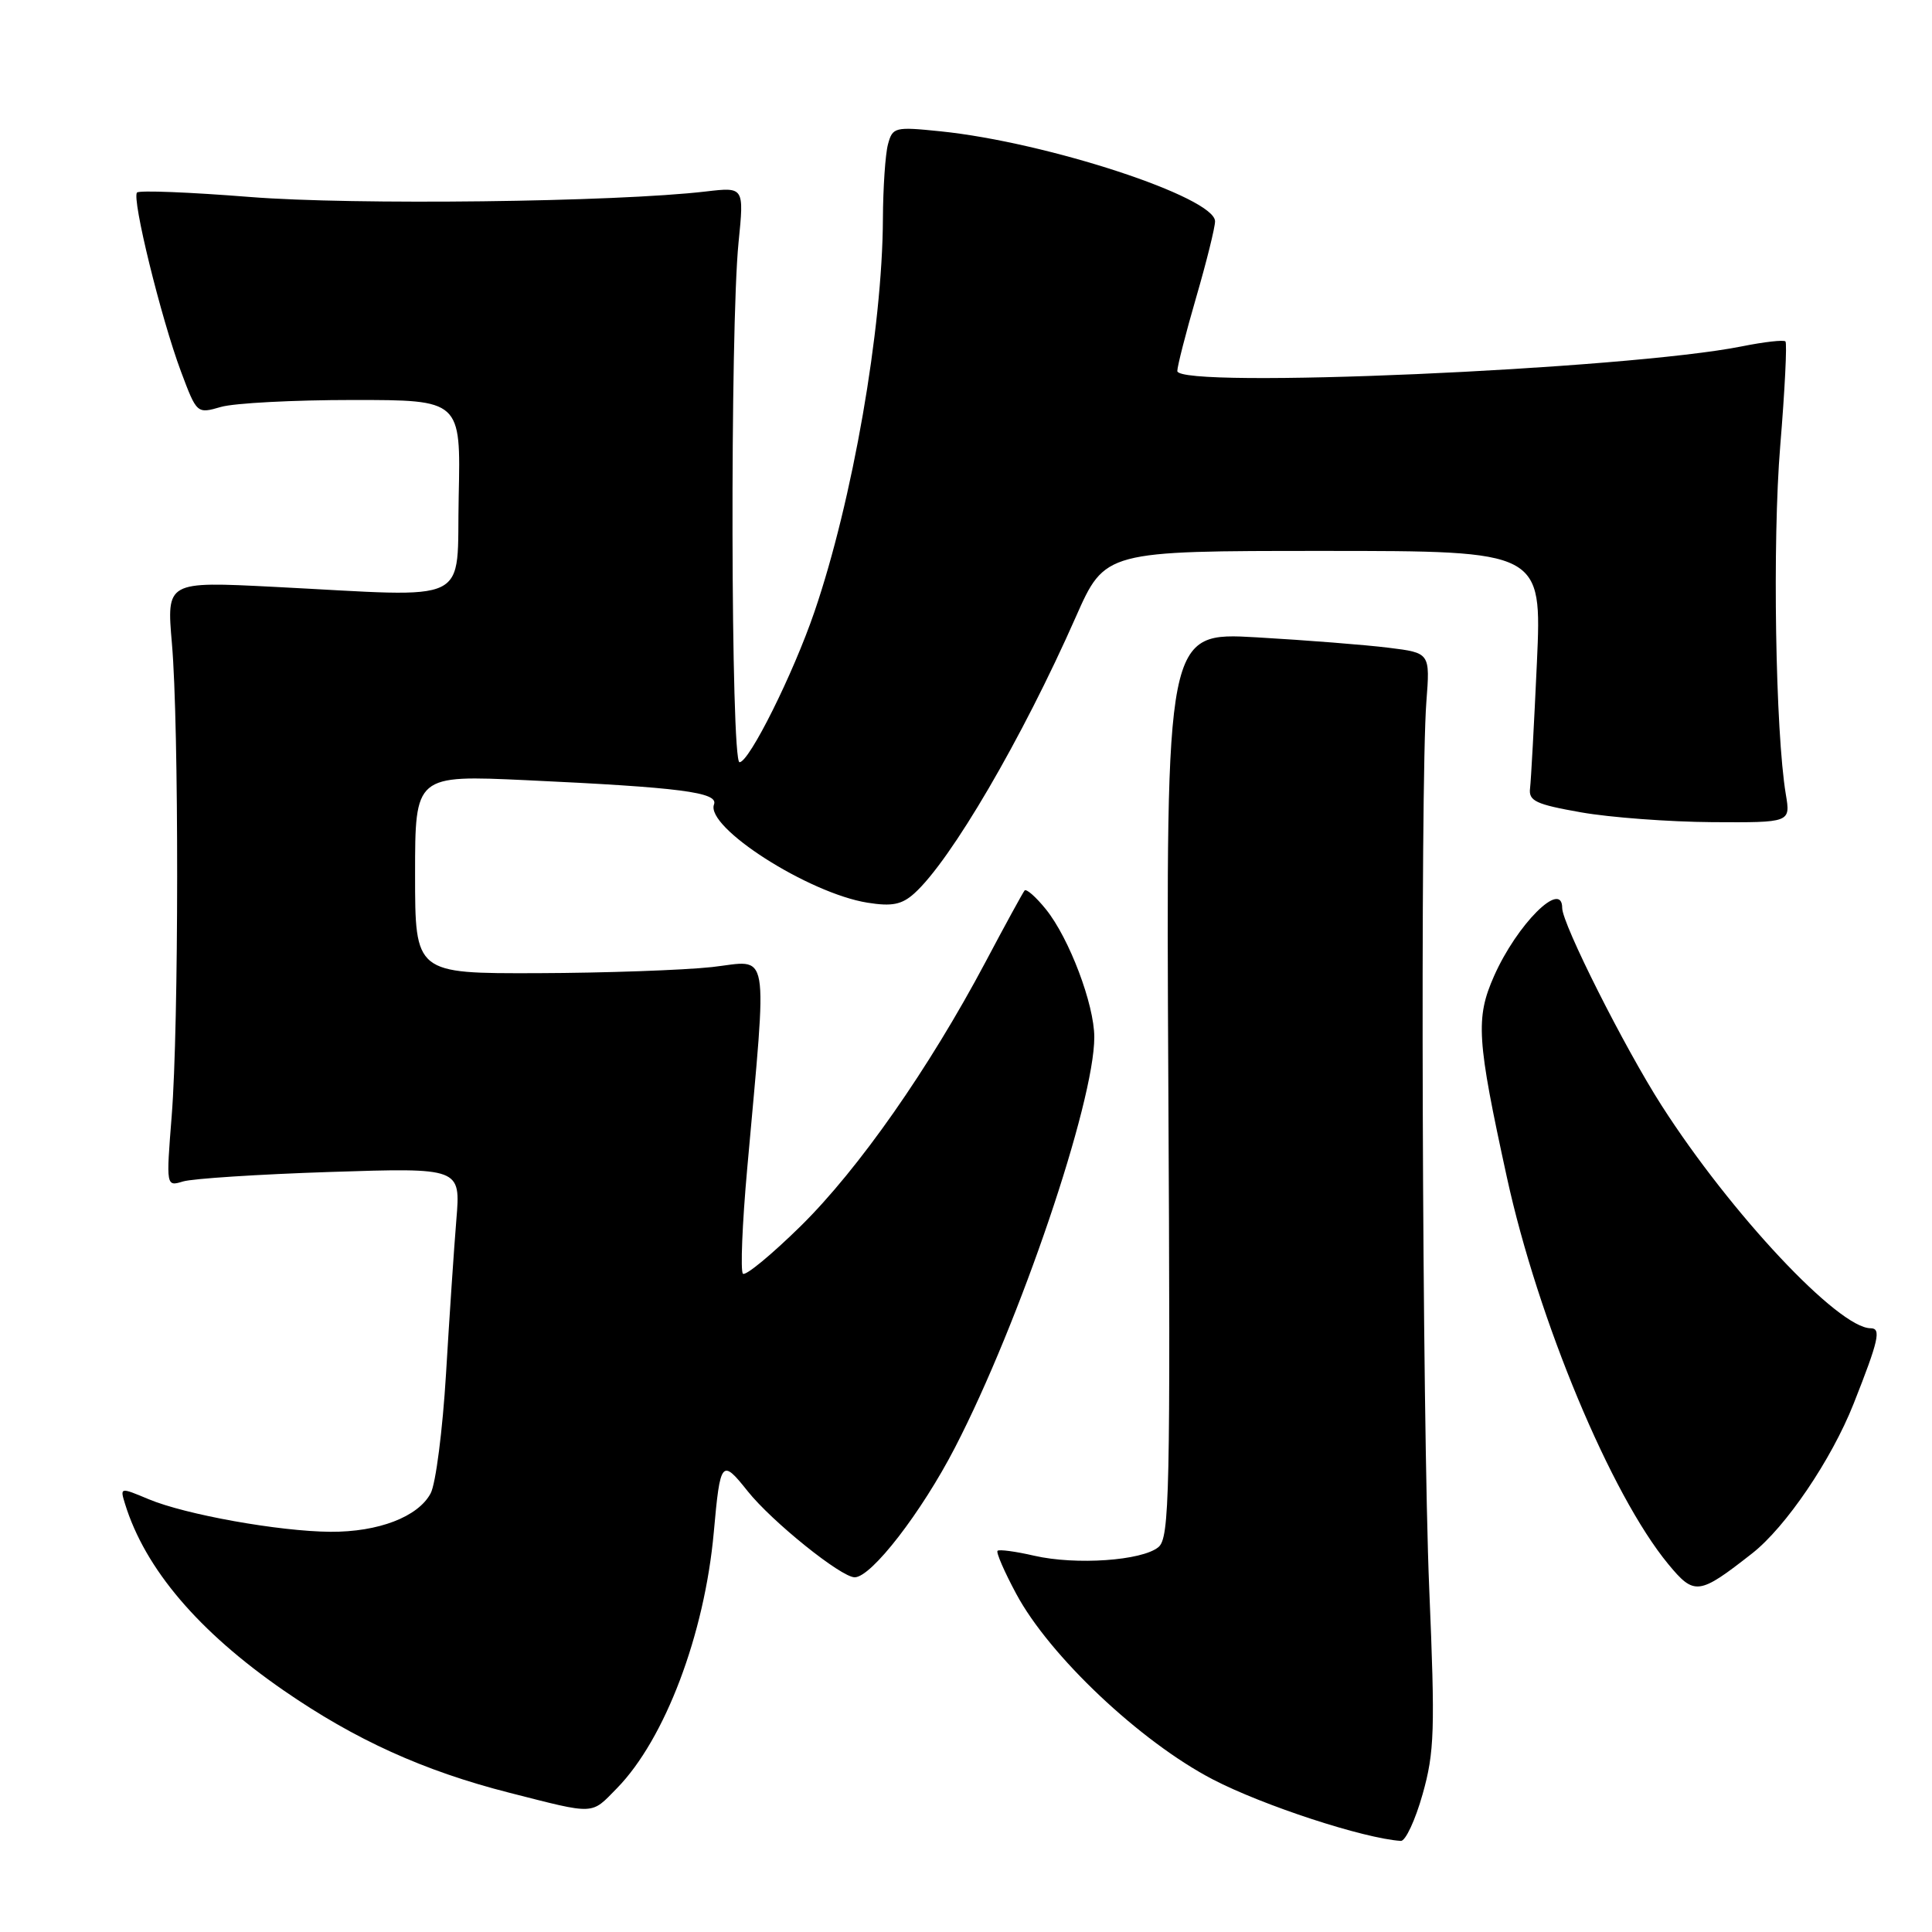 <?xml version="1.0" encoding="UTF-8" standalone="no"?>
<!DOCTYPE svg PUBLIC "-//W3C//DTD SVG 1.1//EN" "http://www.w3.org/Graphics/SVG/1.1/DTD/svg11.dtd" >
<svg xmlns="http://www.w3.org/2000/svg" xmlns:xlink="http://www.w3.org/1999/xlink" version="1.1" viewBox="0 0 256 256">
 <g >
 <path fill="currentColor"
d=" M 188.50 237.75 C 190.08 232.17 190.17 229.25 189.38 210.50 C 188.44 188.08 188.17 103.83 189.00 93.01 C 189.50 86.51 189.50 86.51 184.00 85.83 C 180.97 85.45 173.10 84.83 166.50 84.45 C 154.50 83.76 154.50 83.76 154.81 143.70 C 155.10 198.04 154.97 203.78 153.50 205.00 C 151.33 206.80 142.56 207.41 137.03 206.14 C 134.57 205.57 132.38 205.28 132.18 205.49 C 131.97 205.70 133.08 208.26 134.65 211.18 C 139.05 219.41 151.11 230.79 160.70 235.78 C 167.35 239.24 180.71 243.61 185.62 243.93 C 186.23 243.97 187.53 241.19 188.50 237.75 Z  M 81.76 236.94 C 88.11 230.44 93.36 216.56 94.58 203.04 C 95.44 193.47 95.62 193.25 99.07 197.59 C 102.27 201.61 111.45 209.00 113.25 209.00 C 115.46 209.00 122.11 200.39 126.55 191.79 C 135.12 175.21 145.00 146.09 145.00 137.43 C 145.00 133.10 141.68 124.33 138.60 120.50 C 137.27 118.85 135.99 117.72 135.76 118.00 C 135.53 118.28 133.19 122.55 130.57 127.50 C 123.10 141.57 113.80 154.87 106.11 162.45 C 102.23 166.26 98.78 169.11 98.44 168.77 C 98.10 168.43 98.35 162.16 99.01 154.83 C 101.69 124.84 102.11 127.27 94.35 128.14 C 90.58 128.55 80.19 128.92 71.25 128.95 C 55.00 129.00 55.00 129.00 55.00 115.85 C 55.00 102.70 55.00 102.70 69.75 103.38 C 90.12 104.33 95.22 104.98 94.61 106.59 C 93.45 109.61 107.11 118.35 114.94 119.61 C 118.19 120.13 119.49 119.87 121.15 118.38 C 125.98 114.04 135.46 97.82 142.55 81.75 C 146.42 73.00 146.42 73.00 175.36 73.00 C 204.31 73.00 204.31 73.00 203.65 87.75 C 203.28 95.86 202.87 103.38 202.74 104.45 C 202.53 106.13 203.49 106.58 209.50 107.64 C 213.35 108.32 221.17 108.90 226.88 108.94 C 237.26 109.00 237.26 109.00 236.63 105.25 C 235.25 96.98 234.84 71.76 235.89 59.08 C 236.50 51.70 236.81 45.47 236.58 45.24 C 236.35 45.01 233.76 45.30 230.83 45.89 C 215.50 48.96 156.00 51.55 156.00 49.16 C 156.00 48.54 157.12 44.15 158.50 39.40 C 159.88 34.66 161.00 30.13 161.00 29.33 C 161.00 26.14 138.78 18.85 124.62 17.40 C 118.56 16.78 118.27 16.85 117.66 19.13 C 117.31 20.43 117.01 24.88 116.99 29.00 C 116.93 43.57 112.96 66.34 107.92 81.06 C 105.11 89.29 99.27 101.00 97.99 101.00 C 96.83 101.00 96.72 43.53 97.86 32.14 C 98.60 24.78 98.60 24.78 93.55 25.37 C 81.56 26.78 46.79 27.19 33.11 26.10 C 25.19 25.47 18.47 25.20 18.16 25.51 C 17.43 26.24 21.32 42.11 23.98 49.23 C 26.08 54.83 26.09 54.84 29.28 53.92 C 31.05 53.41 38.92 53.00 46.77 53.00 C 61.06 53.00 61.06 53.00 60.78 65.75 C 60.46 80.39 63.04 79.12 36.28 77.76 C 22.07 77.04 22.07 77.04 22.78 85.27 C 23.72 96.06 23.70 135.95 22.75 147.87 C 22.01 157.23 22.01 157.23 24.25 156.55 C 25.49 156.17 34.27 155.60 43.77 155.29 C 61.04 154.73 61.04 154.73 60.47 161.61 C 60.16 165.40 59.54 174.59 59.10 182.04 C 58.65 189.49 57.74 196.62 57.06 197.88 C 55.40 200.99 50.14 203.01 43.78 202.97 C 36.99 202.92 24.58 200.70 19.69 198.65 C 15.90 197.06 15.89 197.07 16.57 199.28 C 19.23 207.88 26.29 216.18 37.57 223.98 C 47.05 230.53 56.12 234.65 67.50 237.55 C 79.01 240.48 78.26 240.51 81.76 236.94 Z  M 232.16 205.84 C 236.63 202.34 242.67 193.43 245.61 186.01 C 248.95 177.57 249.30 176.00 247.87 176.00 C 243.61 176.00 229.36 160.82 220.18 146.50 C 215.26 138.83 207.00 122.42 207.00 120.32 C 207.00 116.49 201.01 122.47 197.97 129.33 C 195.50 134.92 195.68 137.73 199.67 156.00 C 203.80 174.91 213.46 198.06 221.05 207.25 C 224.52 211.45 225.10 211.37 232.16 205.84 Z "/>
</g>
</svg>